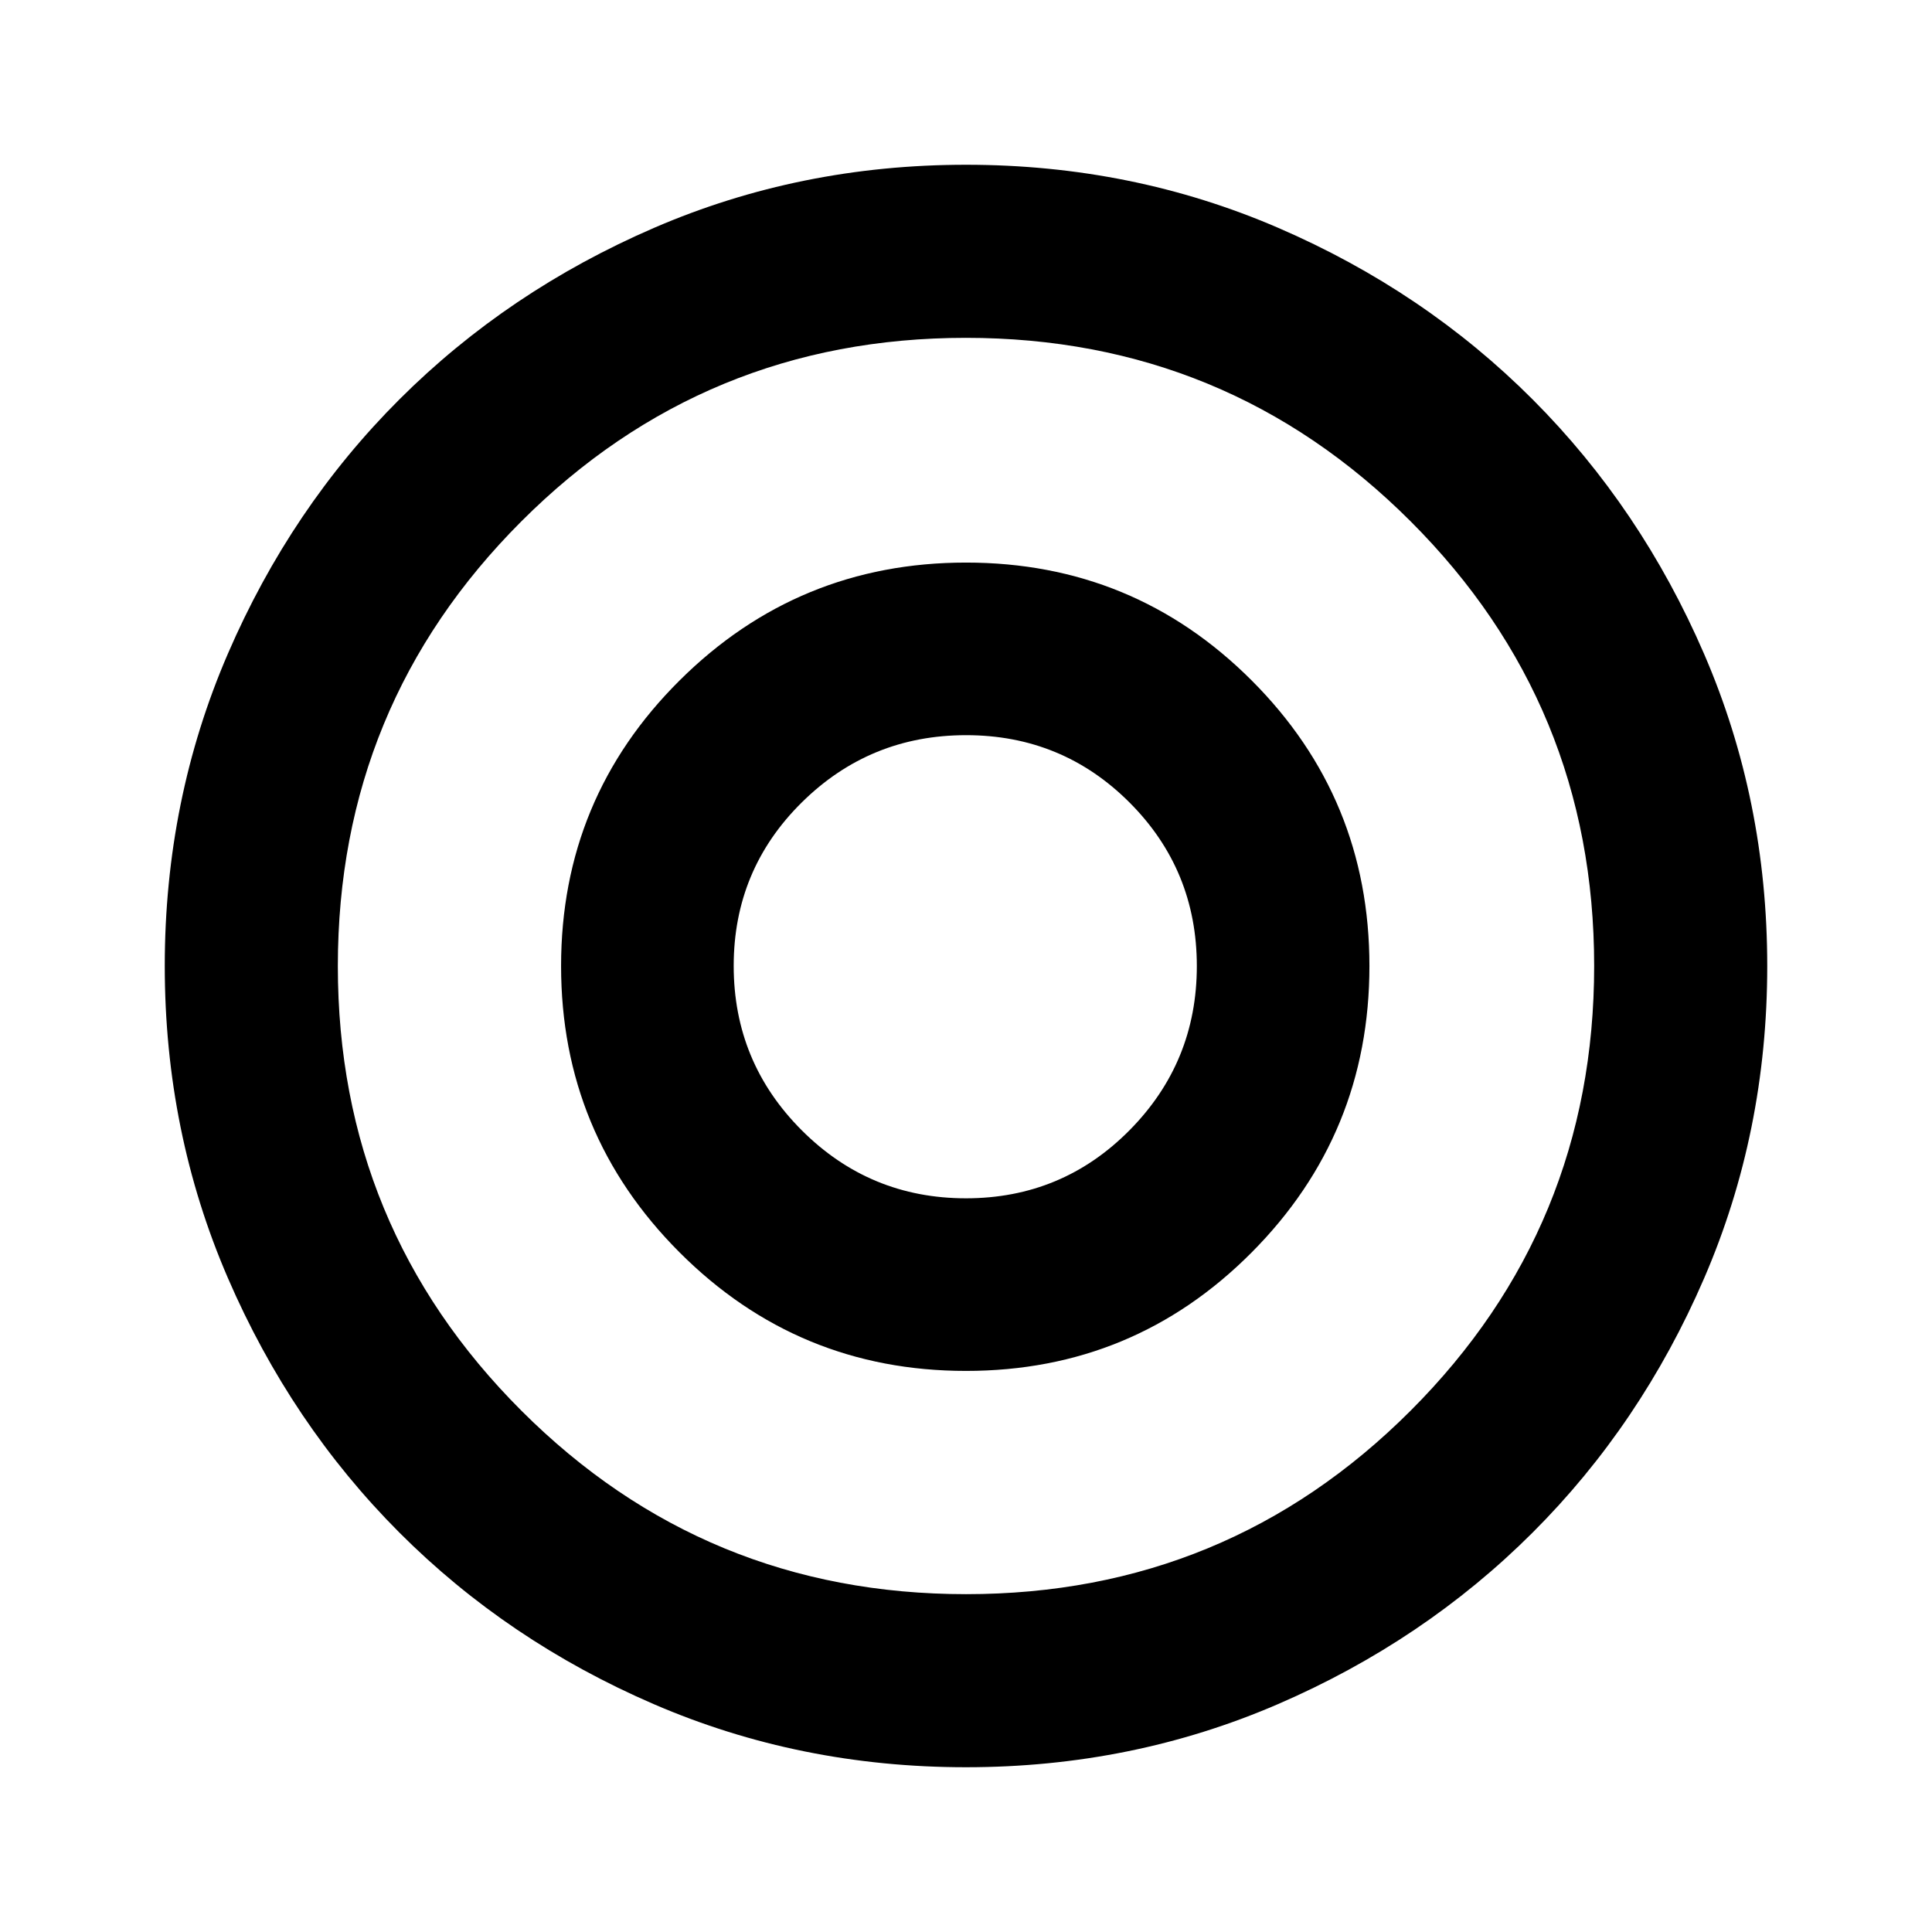 <svg xmlns="http://www.w3.org/2000/svg" height="24" viewBox="0 -960 960 960" width="24"><path d="M479.97-364.57q-47.8 0-81.6-33.81t-33.8-81.68q0-47.76 33.81-81.2 33.81-33.44 81.68-33.44 47.76 0 81.2 33.46 33.44 33.47 33.44 81.27t-33.46 81.6q-33.47 33.8-81.27 33.8Zm.01 282.7q-82.56 0-155.15-31.36-72.6-31.36-126.43-85.29-53.83-53.94-85.18-126.48-31.35-72.54-31.35-155.02 0-82.56 31.36-155.15 31.36-72.6 85.29-126.43 53.94-53.83 126.48-85.18 72.54-31.35 155.02-31.35 82.56 0 155.15 31.36 72.6 31.36 126.43 85.29 53.83 53.94 85.18 126.48 31.35 72.54 31.35 155.02 0 82.56-31.36 155.15-31.36 72.6-85.29 126.43-53.94 53.83-126.48 85.18-72.54 31.35-155.02 31.35Zm.07-86q129.75 0 220.92-91.22 91.16-91.21 91.16-220.96t-91.22-220.92q-91.21-91.16-220.96-91.16t-220.92 91.22q-91.16 91.21-91.16 220.96t91.22 220.92q91.21 91.16 220.96 91.16ZM480-480Zm0 201.2q83.38 0 141.92-58.85Q680.46-396.5 680.46-480q0-83.38-58.54-141.92-58.54-58.54-141.91-58.54-83.38 0-142.29 58.54-58.92 58.54-58.92 141.91 0 83.38 58.85 142.29Q396.5-278.8 480-278.8Z"/></svg>